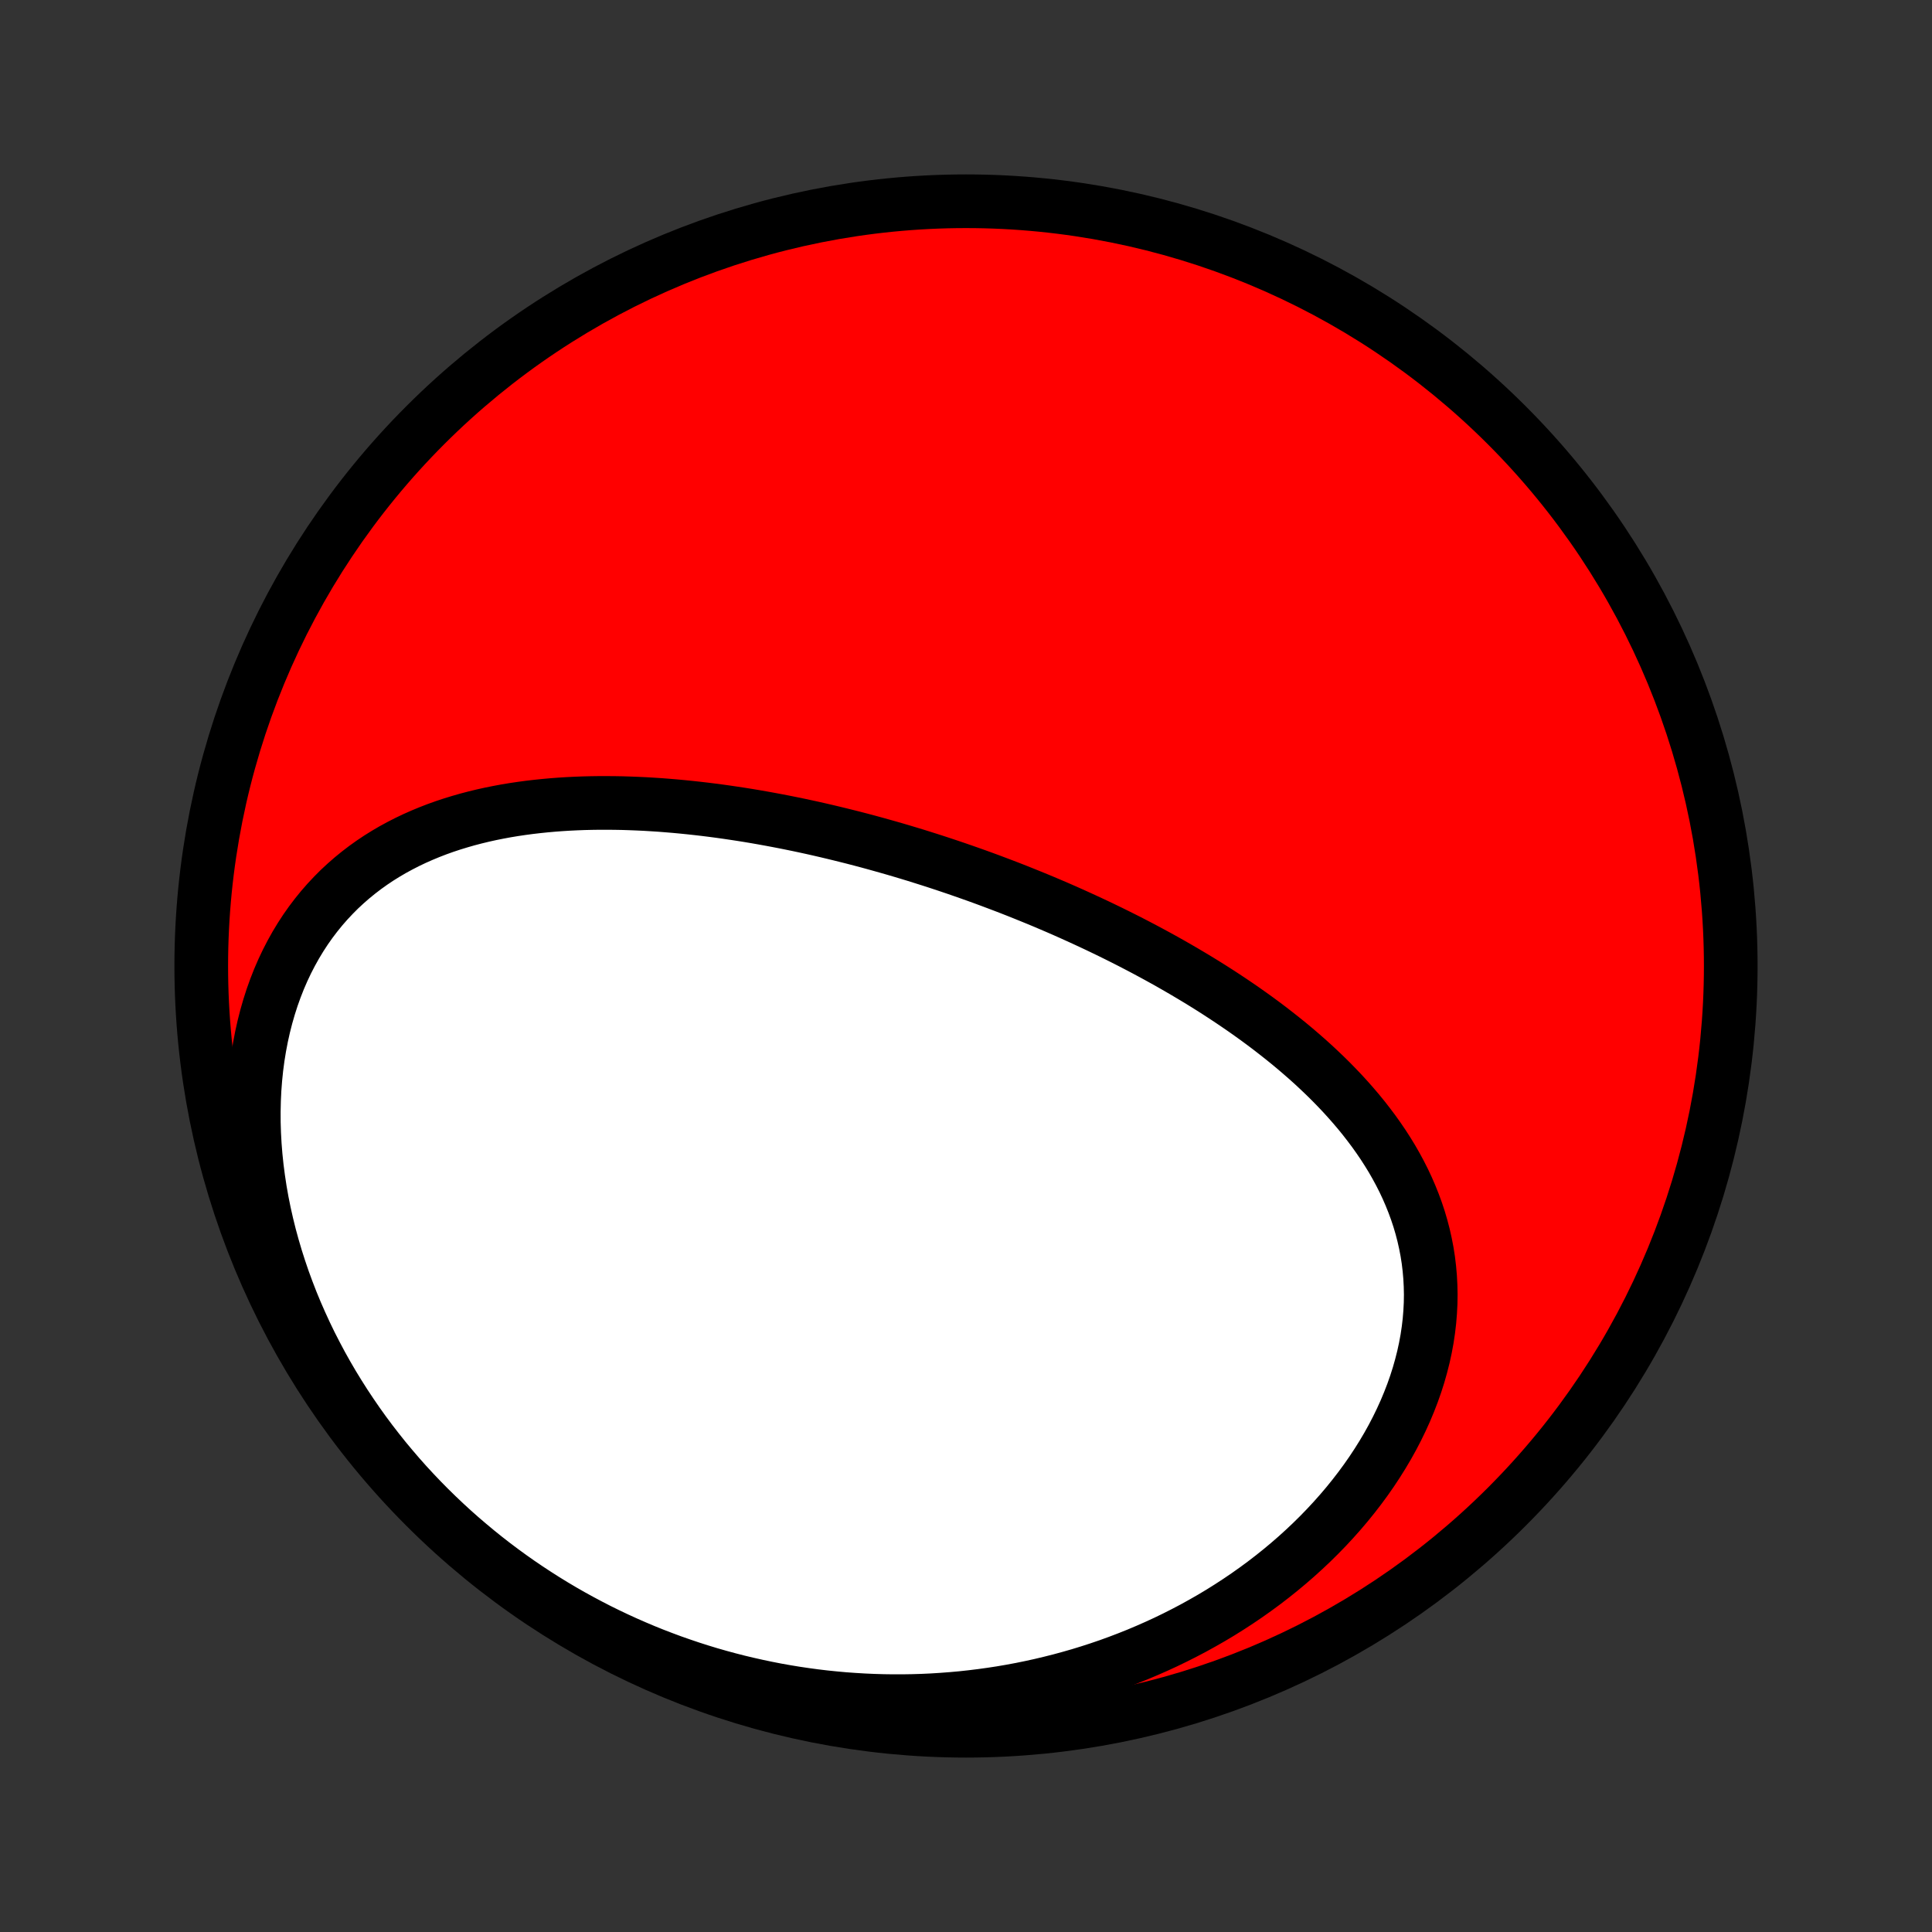 <?xml version="1.0" encoding="utf-8" standalone="no"?>
<!DOCTYPE svg PUBLIC "-//W3C//DTD SVG 1.1//EN"
  "http://www.w3.org/Graphics/SVG/1.1/DTD/svg11.dtd">
<!-- Created with matplotlib (http://matplotlib.org/) -->
<svg height="72pt" version="1.1" viewBox="0 0 72 72" width="72pt" xmlns="http://www.w3.org/2000/svg" xmlns:xlink="http://www.w3.org/1999/xlink">
 <rect x="0" y="0" width="72" height="72" fill="#333333" stroke="none"/>
 <defs>
  <style type="text/css">
*{stroke-linecap:butt;stroke-linejoin:round;}
  </style>
 </defs>
 <g id="figure_1">
  <g id="patch_1">
   <path d="
M0 72
L72 72
L72 0
L0 0
z
" style="fill:none;"/>
  </g>
  <g id="axes_1">
   <g id="PatchCollection_1">
    <defs>
     <path d="
M36 -7.5
C43.558 -7.5 50.808 -10.503 56.153 -15.848
C61.497 -21.192 64.5 -28.442 64.5 -36
C64.5 -43.558 61.497 -50.808 56.153 -56.153
C50.808 -61.497 43.558 -64.5 36 -64.5
C28.442 -64.5 21.192 -61.497 15.848 -56.153
C10.503 -50.808 7.5 -43.558 7.5 -36
C7.5 -28.442 10.503 -21.192 15.848 -15.848
C21.192 -10.503 28.442 -7.5 36 -7.5
z
" id="C0_0_a811fe30f3"/>
     <path d="
M34.631 -39.967
L34.883 -39.886
L35.135 -39.803
L35.387 -39.719
L35.638 -39.634
L35.889 -39.547
L36.14 -39.459
L36.391 -39.37
L36.642 -39.279
L36.892 -39.187
L37.142 -39.093
L37.393 -38.998
L37.643 -38.902
L37.893 -38.804
L38.143 -38.704
L38.393 -38.603
L38.643 -38.501
L38.893 -38.397
L39.143 -38.291
L39.393 -38.184
L39.643 -38.075
L39.893 -37.964
L40.143 -37.851
L40.393 -37.737
L40.643 -37.621
L40.893 -37.504
L41.143 -37.384
L41.393 -37.263
L41.644 -37.139
L41.894 -37.014
L42.144 -36.887
L42.394 -36.757
L42.644 -36.626
L42.894 -36.492
L43.143 -36.357
L43.393 -36.219
L43.642 -36.079
L43.892 -35.936
L44.141 -35.791
L44.389 -35.644
L44.637 -35.495
L44.885 -35.343
L45.133 -35.188
L45.379 -35.031
L45.625 -34.871
L45.871 -34.708
L46.115 -34.543
L46.359 -34.375
L46.601 -34.204
L46.843 -34.03
L47.083 -33.853
L47.322 -33.673
L47.559 -33.489
L47.795 -33.303
L48.029 -33.114
L48.261 -32.921
L48.491 -32.724
L48.719 -32.525
L48.944 -32.322
L49.166 -32.115
L49.386 -31.905
L49.603 -31.691
L49.816 -31.473
L50.026 -31.252
L50.232 -31.026
L50.434 -30.797
L50.632 -30.564
L50.825 -30.327
L51.013 -30.085
L51.197 -29.84
L51.374 -29.591
L51.547 -29.337
L51.713 -29.079
L51.873 -28.818
L52.026 -28.551
L52.172 -28.281
L52.311 -28.007
L52.442 -27.728
L52.565 -27.445
L52.68 -27.158
L52.787 -26.867
L52.885 -26.572
L52.973 -26.273
L53.052 -25.971
L53.121 -25.664
L53.181 -25.354
L53.23 -25.041
L53.268 -24.725
L53.296 -24.405
L53.313 -24.083
L53.32 -23.758
L53.315 -23.431
L53.298 -23.101
L53.271 -22.77
L53.232 -22.437
L53.182 -22.103
L53.12 -21.768
L53.047 -21.433
L52.962 -21.097
L52.867 -20.761
L52.76 -20.425
L52.642 -20.09
L52.513 -19.756
L52.374 -19.423
L52.224 -19.092
L52.064 -18.763
L51.894 -18.436
L51.714 -18.112
L51.524 -17.791
L51.325 -17.473
L51.117 -17.158
L50.9 -16.847
L50.674 -16.54
L50.441 -16.238
L50.199 -15.939
L49.95 -15.646
L49.693 -15.357
L49.429 -15.073
L49.159 -14.795
L48.882 -14.522
L48.599 -14.255
L48.31 -13.993
L48.015 -13.737
L47.715 -13.487
L47.41 -13.243
L47.1 -13.005
L46.785 -12.773
L46.467 -12.548
L46.144 -12.329
L45.817 -12.116
L45.487 -11.909
L45.153 -11.709
L44.816 -11.516
L44.476 -11.328
L44.134 -11.148
L43.788 -10.973
L43.441 -10.805
L43.091 -10.644
L42.739 -10.489
L42.386 -10.34
L42.03 -10.198
L41.673 -10.062
L41.315 -9.932
L40.955 -9.809
L40.594 -9.692
L40.232 -9.581
L39.869 -9.477
L39.505 -9.378
L39.14 -9.286
L38.775 -9.199
L38.41 -9.119
L38.043 -9.044
L37.677 -8.976
L37.31 -8.913
L36.943 -8.857
L36.576 -8.806
L36.209 -8.761
L35.842 -8.721
L35.475 -8.688
L35.108 -8.66
L34.741 -8.637
L34.374 -8.62
L34.008 -8.609
L33.642 -8.603
L33.276 -8.603
L32.911 -8.608
L32.546 -8.619
L32.182 -8.635
L31.818 -8.657
L31.454 -8.683
L31.092 -8.716
L30.73 -8.753
L30.368 -8.796
L30.007 -8.845
L29.647 -8.898
L29.288 -8.957
L28.929 -9.021
L28.572 -9.091
L28.215 -9.166
L27.859 -9.246
L27.503 -9.331
L27.149 -9.422
L26.796 -9.518
L26.443 -9.619
L26.092 -9.726
L25.742 -9.838
L25.393 -9.956
L25.045 -10.078
L24.698 -10.207
L24.352 -10.34
L24.008 -10.479
L23.665 -10.624
L23.323 -10.774
L22.982 -10.93
L22.643 -11.091
L22.306 -11.257
L21.97 -11.43
L21.636 -11.608
L21.303 -11.791
L20.973 -11.98
L20.644 -12.175
L20.317 -12.376
L19.992 -12.583
L19.669 -12.795
L19.348 -13.013
L19.03 -13.237
L18.714 -13.467
L18.4 -13.703
L18.089 -13.945
L17.781 -14.193
L17.476 -14.447
L17.173 -14.706
L16.873 -14.972
L16.577 -15.244
L16.284 -15.522
L15.995 -15.805
L15.709 -16.095
L15.427 -16.391
L15.148 -16.693
L14.874 -17.001
L14.605 -17.315
L14.339 -17.634
L14.079 -17.96
L13.823 -18.291
L13.572 -18.628
L13.327 -18.971
L13.087 -19.32
L12.852 -19.674
L12.624 -20.033
L12.401 -20.397
L12.185 -20.767
L11.975 -21.142
L11.773 -21.522
L11.576 -21.906
L11.388 -22.295
L11.207 -22.688
L11.033 -23.085
L10.867 -23.486
L10.71 -23.891
L10.56 -24.299
L10.42 -24.71
L10.288 -25.123
L10.165 -25.54
L10.051 -25.958
L9.947 -26.378
L9.852 -26.799
L9.767 -27.221
L9.692 -27.644
L9.628 -28.067
L9.573 -28.489
L9.529 -28.911
L9.495 -29.332
L9.472 -29.751
L9.459 -30.168
L9.458 -30.582
L9.467 -30.993
L9.486 -31.4
L9.517 -31.804
L9.558 -32.203
L9.61 -32.597
L9.673 -32.985
L9.746 -33.367
L9.83 -33.744
L9.924 -34.113
L10.028 -34.475
L10.142 -34.83
L10.266 -35.176
L10.399 -35.515
L10.542 -35.845
L10.694 -36.166
L10.855 -36.478
L11.024 -36.781
L11.202 -37.075
L11.387 -37.359
L11.58 -37.633
L11.781 -37.898
L11.988 -38.153
L12.202 -38.398
L12.423 -38.634
L12.649 -38.861
L12.882 -39.077
L13.119 -39.284
L13.362 -39.482
L13.609 -39.671
L13.861 -39.851
L14.117 -40.022
L14.377 -40.184
L14.64 -40.338
L14.907 -40.483
L15.177 -40.621
L15.449 -40.751
L15.725 -40.873
L16.002 -40.988
L16.281 -41.096
L16.563 -41.197
L16.846 -41.291
L17.13 -41.378
L17.415 -41.46
L17.702 -41.535
L17.99 -41.605
L18.278 -41.669
L18.567 -41.727
L18.857 -41.781
L19.146 -41.829
L19.436 -41.872
L19.726 -41.911
L20.017 -41.945
L20.306 -41.975
L20.596 -42.001
L20.886 -42.023
L21.175 -42.041
L21.463 -42.055
L21.752 -42.066
L22.039 -42.073
L22.326 -42.077
L22.613 -42.077
L22.898 -42.075
L23.183 -42.07
L23.467 -42.061
L23.75 -42.05
L24.033 -42.037
L24.314 -42.02
L24.595 -42.002
L24.874 -41.98
L25.153 -41.957
L25.431 -41.931
L25.708 -41.903
L25.984 -41.873
L26.259 -41.841
L26.533 -41.807
L26.806 -41.771
L27.078 -41.733
L27.349 -41.693
L27.619 -41.652
L27.889 -41.609
L28.157 -41.564
L28.425 -41.517
L28.691 -41.469
L28.957 -41.419
L29.222 -41.368
L29.486 -41.315
L29.75 -41.261
L30.012 -41.205
L30.274 -41.148
L30.535 -41.089
L30.795 -41.029
L31.055 -40.967
L31.314 -40.904
L31.572 -40.84
L31.83 -40.775
L32.087 -40.708
L32.344 -40.64
L32.6 -40.57
L32.855 -40.499
L33.11 -40.427
L33.365 -40.354
L33.619 -40.279
L33.872 -40.203
L34.126 -40.126
z
" id="C0_1_945f0eee8f"/>
    </defs>
    <g clip-path="url(#p1bffca34e9)">
     <use style="fill:#ff0000;stroke:#000000;stroke-width:2.0;" x="0.0" xlink:href="#C0_0_a811fe30f3" y="72.0"/>
    </g>
    <g clip-path="url(#p1bffca34e9)">
     <use style="fill:#ffffff;stroke:#000000;stroke-width:2.0;" x="0.0" xlink:href="#C0_1_945f0eee8f" y="72.0"/>
    </g>
   </g>
  </g>
 </g>
 <defs>
  <clipPath id="p1bffca34e9">
   <rect height="72.0" width="72.0" x="0.0" y="0.0"/>
  </clipPath>
 </defs>
</svg>
